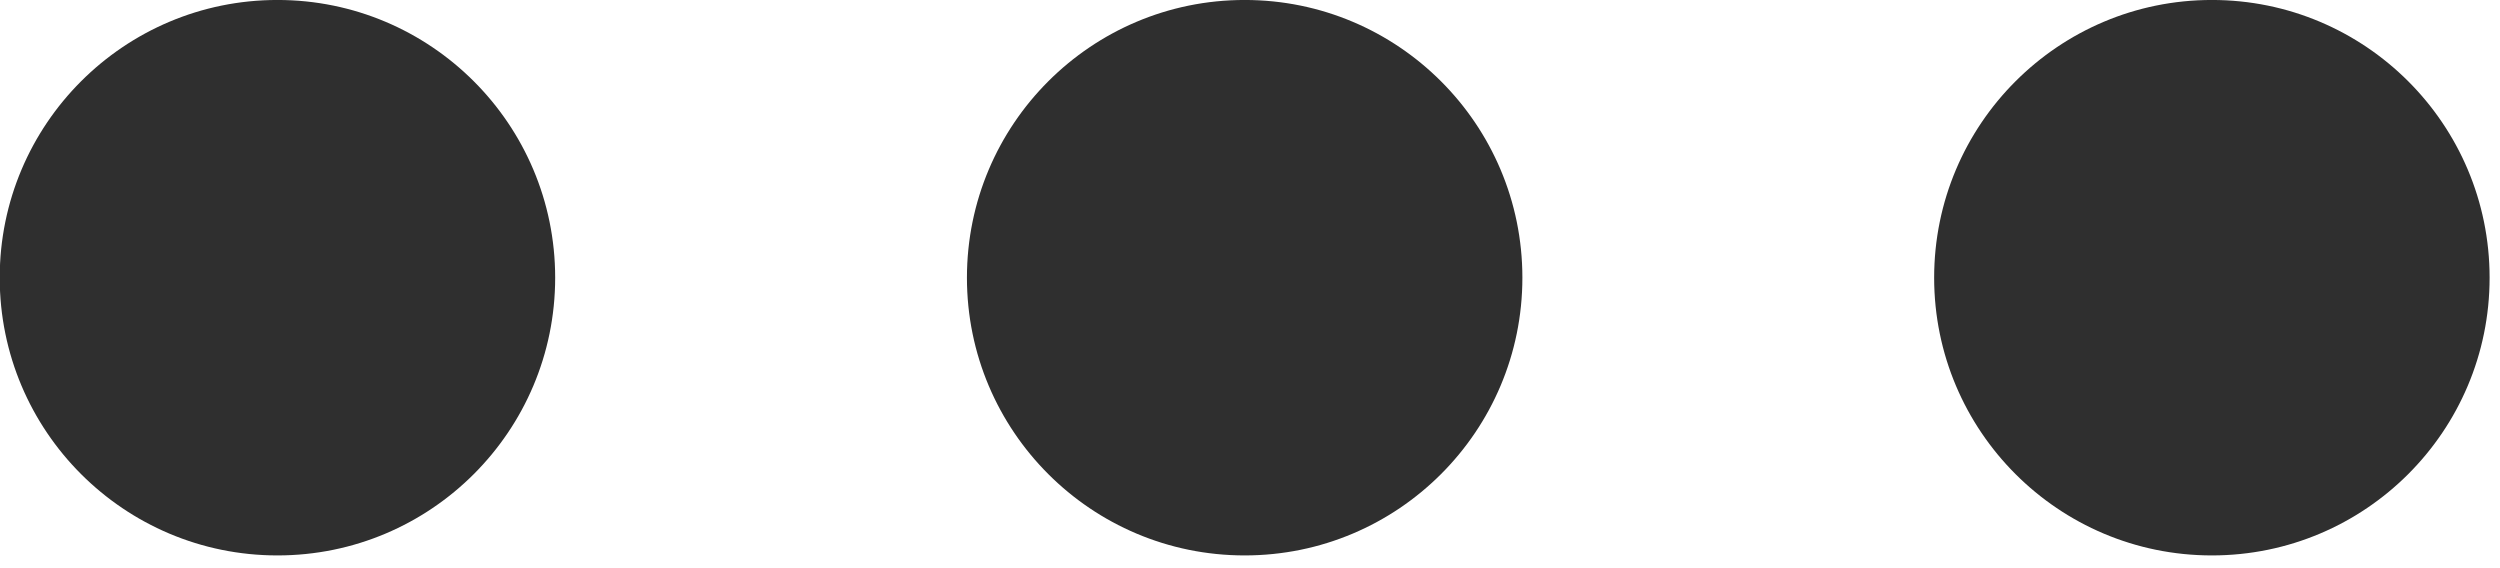 <?xml version="1.0" encoding="UTF-8" standalone="no"?>
<!DOCTYPE svg PUBLIC "-//W3C//DTD SVG 1.1//EN" "http://www.w3.org/Graphics/SVG/1.1/DTD/svg11.dtd">
<svg width="88px" height="20px" version="1.1" xmlns="http://www.w3.org/2000/svg" xmlns:xlink="http://www.w3.org/1999/xlink" xml:space="preserve" xmlns:serif="http://www.serif.com/" style="fill-rule:evenodd;clip-rule:evenodd;stroke-linejoin:round;stroke-miterlimit:2;">
    <g transform="matrix(1,0,0,1,-1124.82,-464.033)">
        <g transform="matrix(1,0,0,1,3.176,0)">
            <circle cx="1131.41" cy="473.808" r="9.776" style="fill:rgb(47,47,47);"/>
        </g>
        <g transform="matrix(1,0,0,1,37.222,0)">
            <circle cx="1131.41" cy="473.808" r="9.776" style="fill:rgb(47,47,47);"/>
        </g>
        <g transform="matrix(1,0,0,1,71.268,0)">
            <circle cx="1131.41" cy="473.808" r="9.776" style="fill:rgb(47,47,47);"/>
        </g>
    </g>
</svg>
